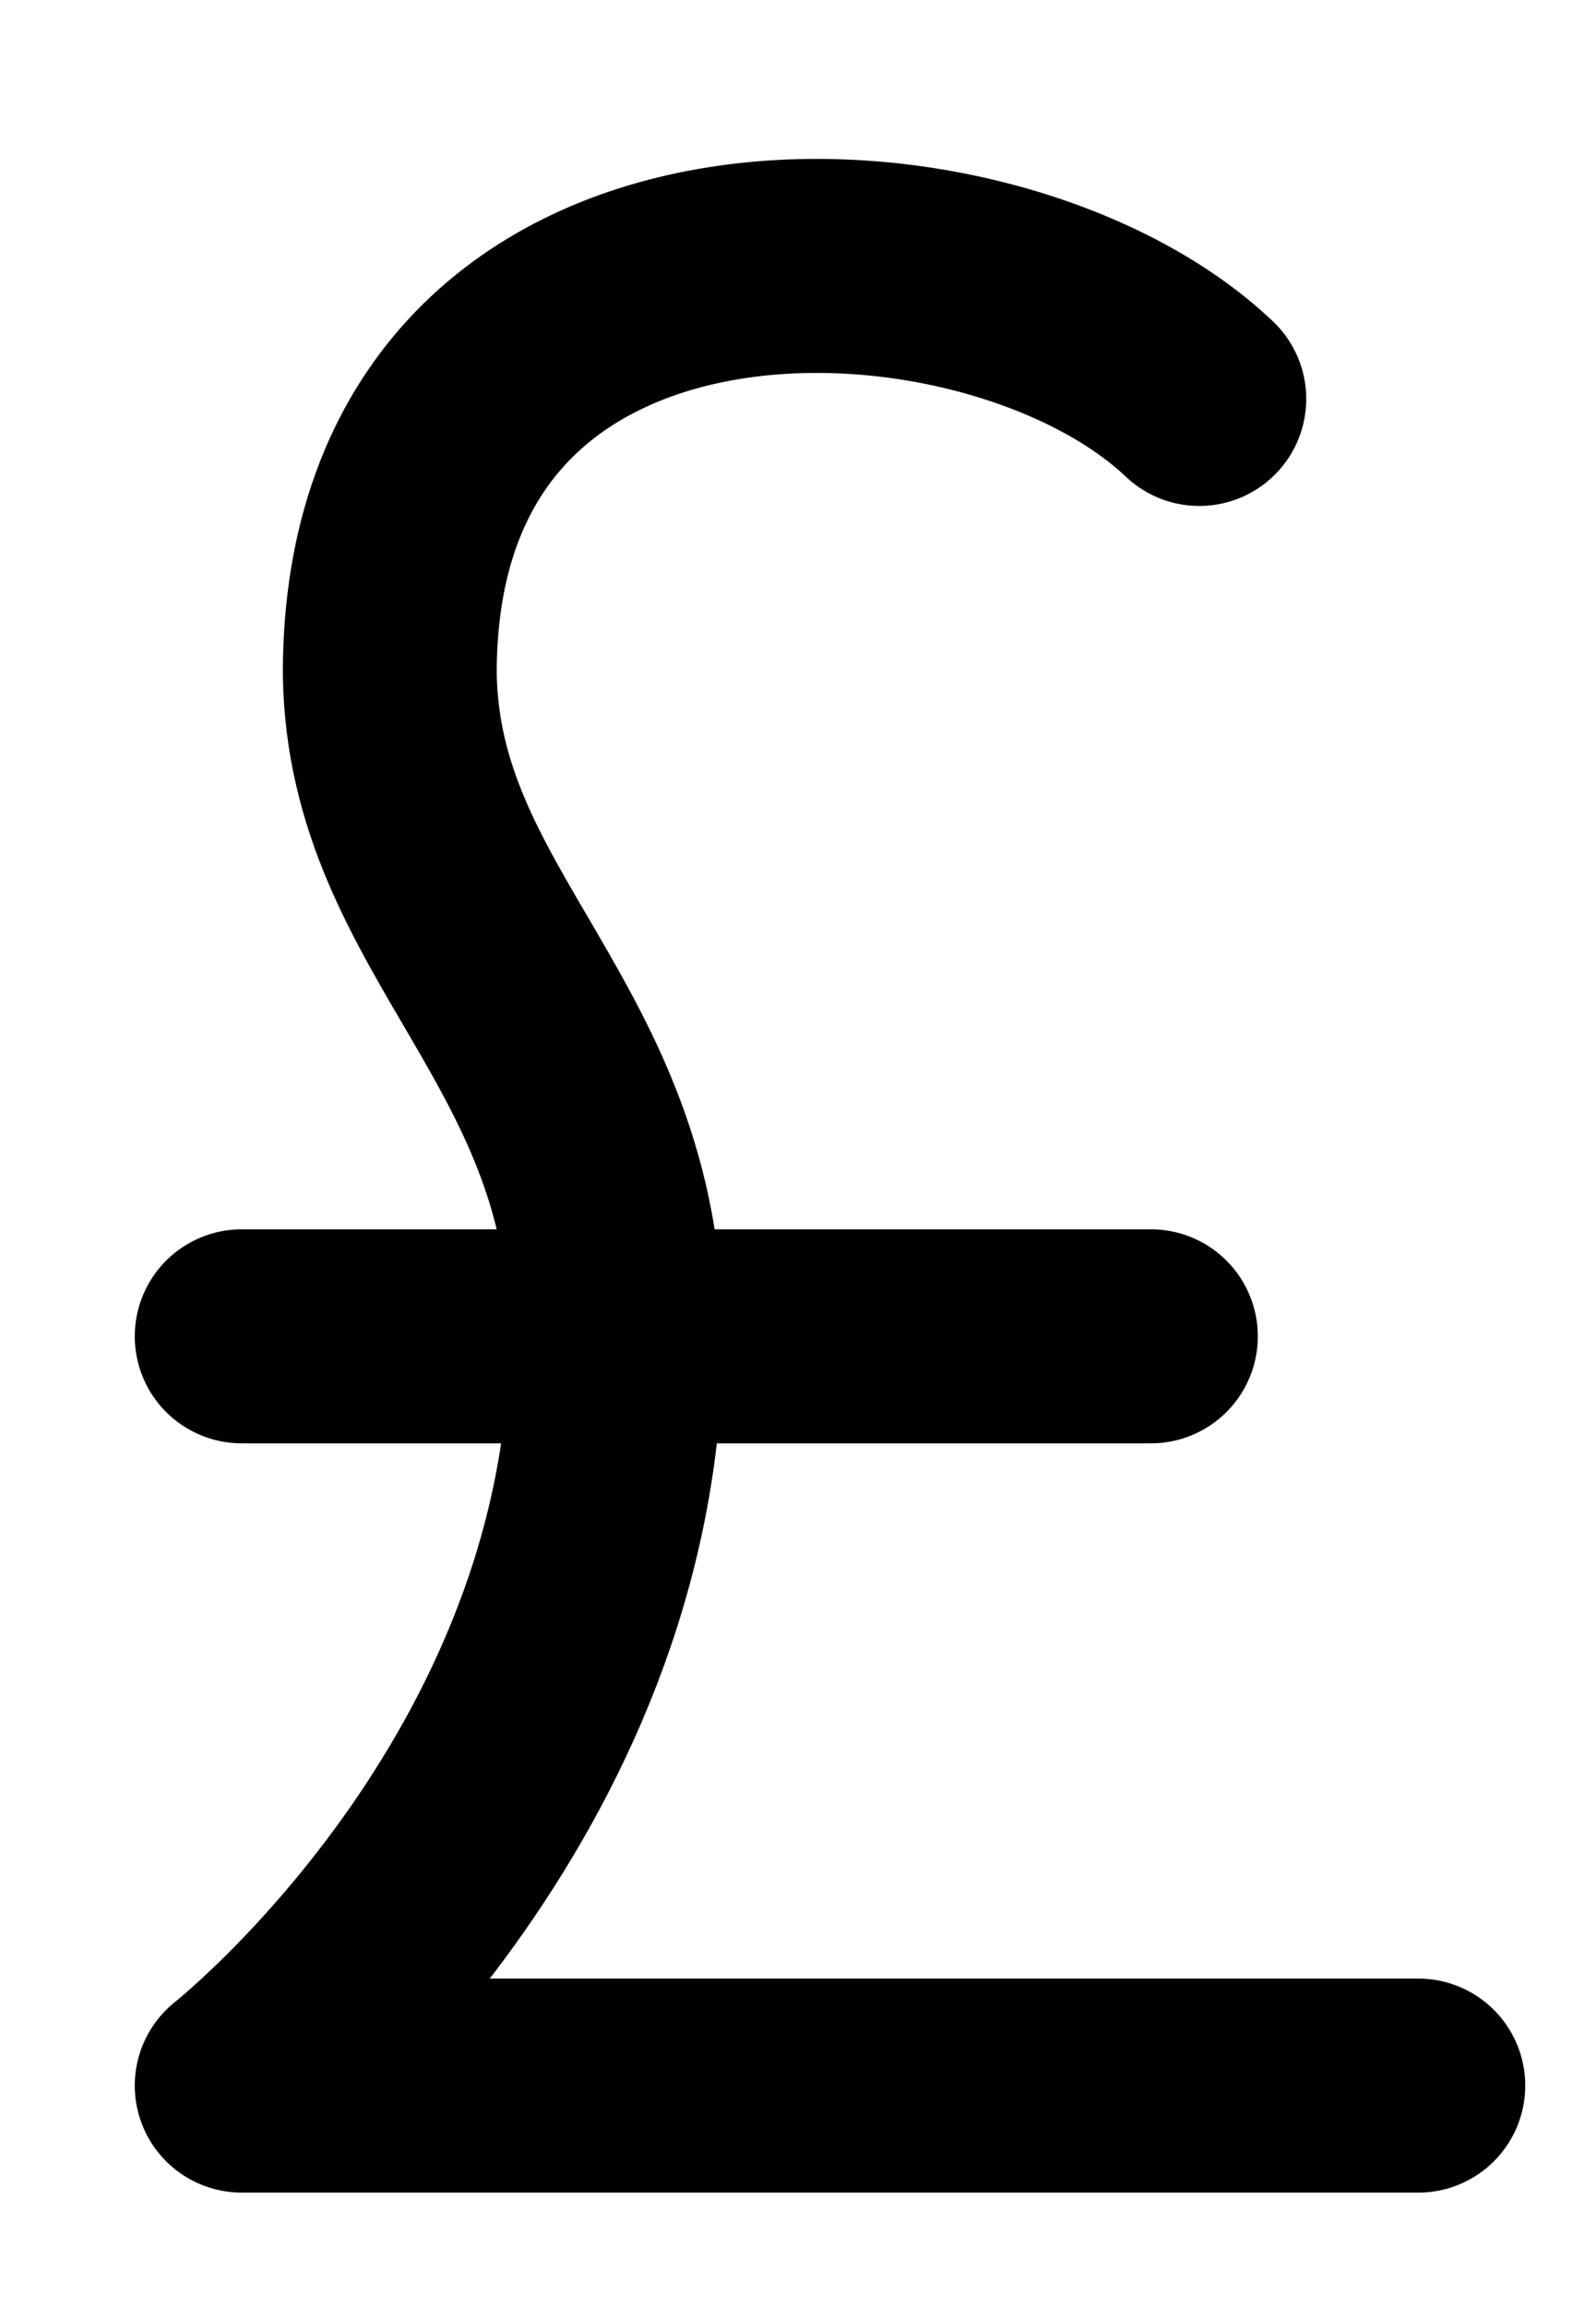 <svg width="9" height="13" viewBox="0 0 9 13" fill="none" xmlns="http://www.w3.org/2000/svg">
<path d="M7.998 11.752H1.363C1.363 11.752 3.474 10.088 3.474 7.53C3.474 5.824 2.216 5.214 2.198 3.793C2.199 0.98 5.585 1.13 6.763 2.248M1.363 7.53H6.49" stroke="black" stroke-width="1.206" stroke-linecap="round" stroke-linejoin="round"/>
</svg>
